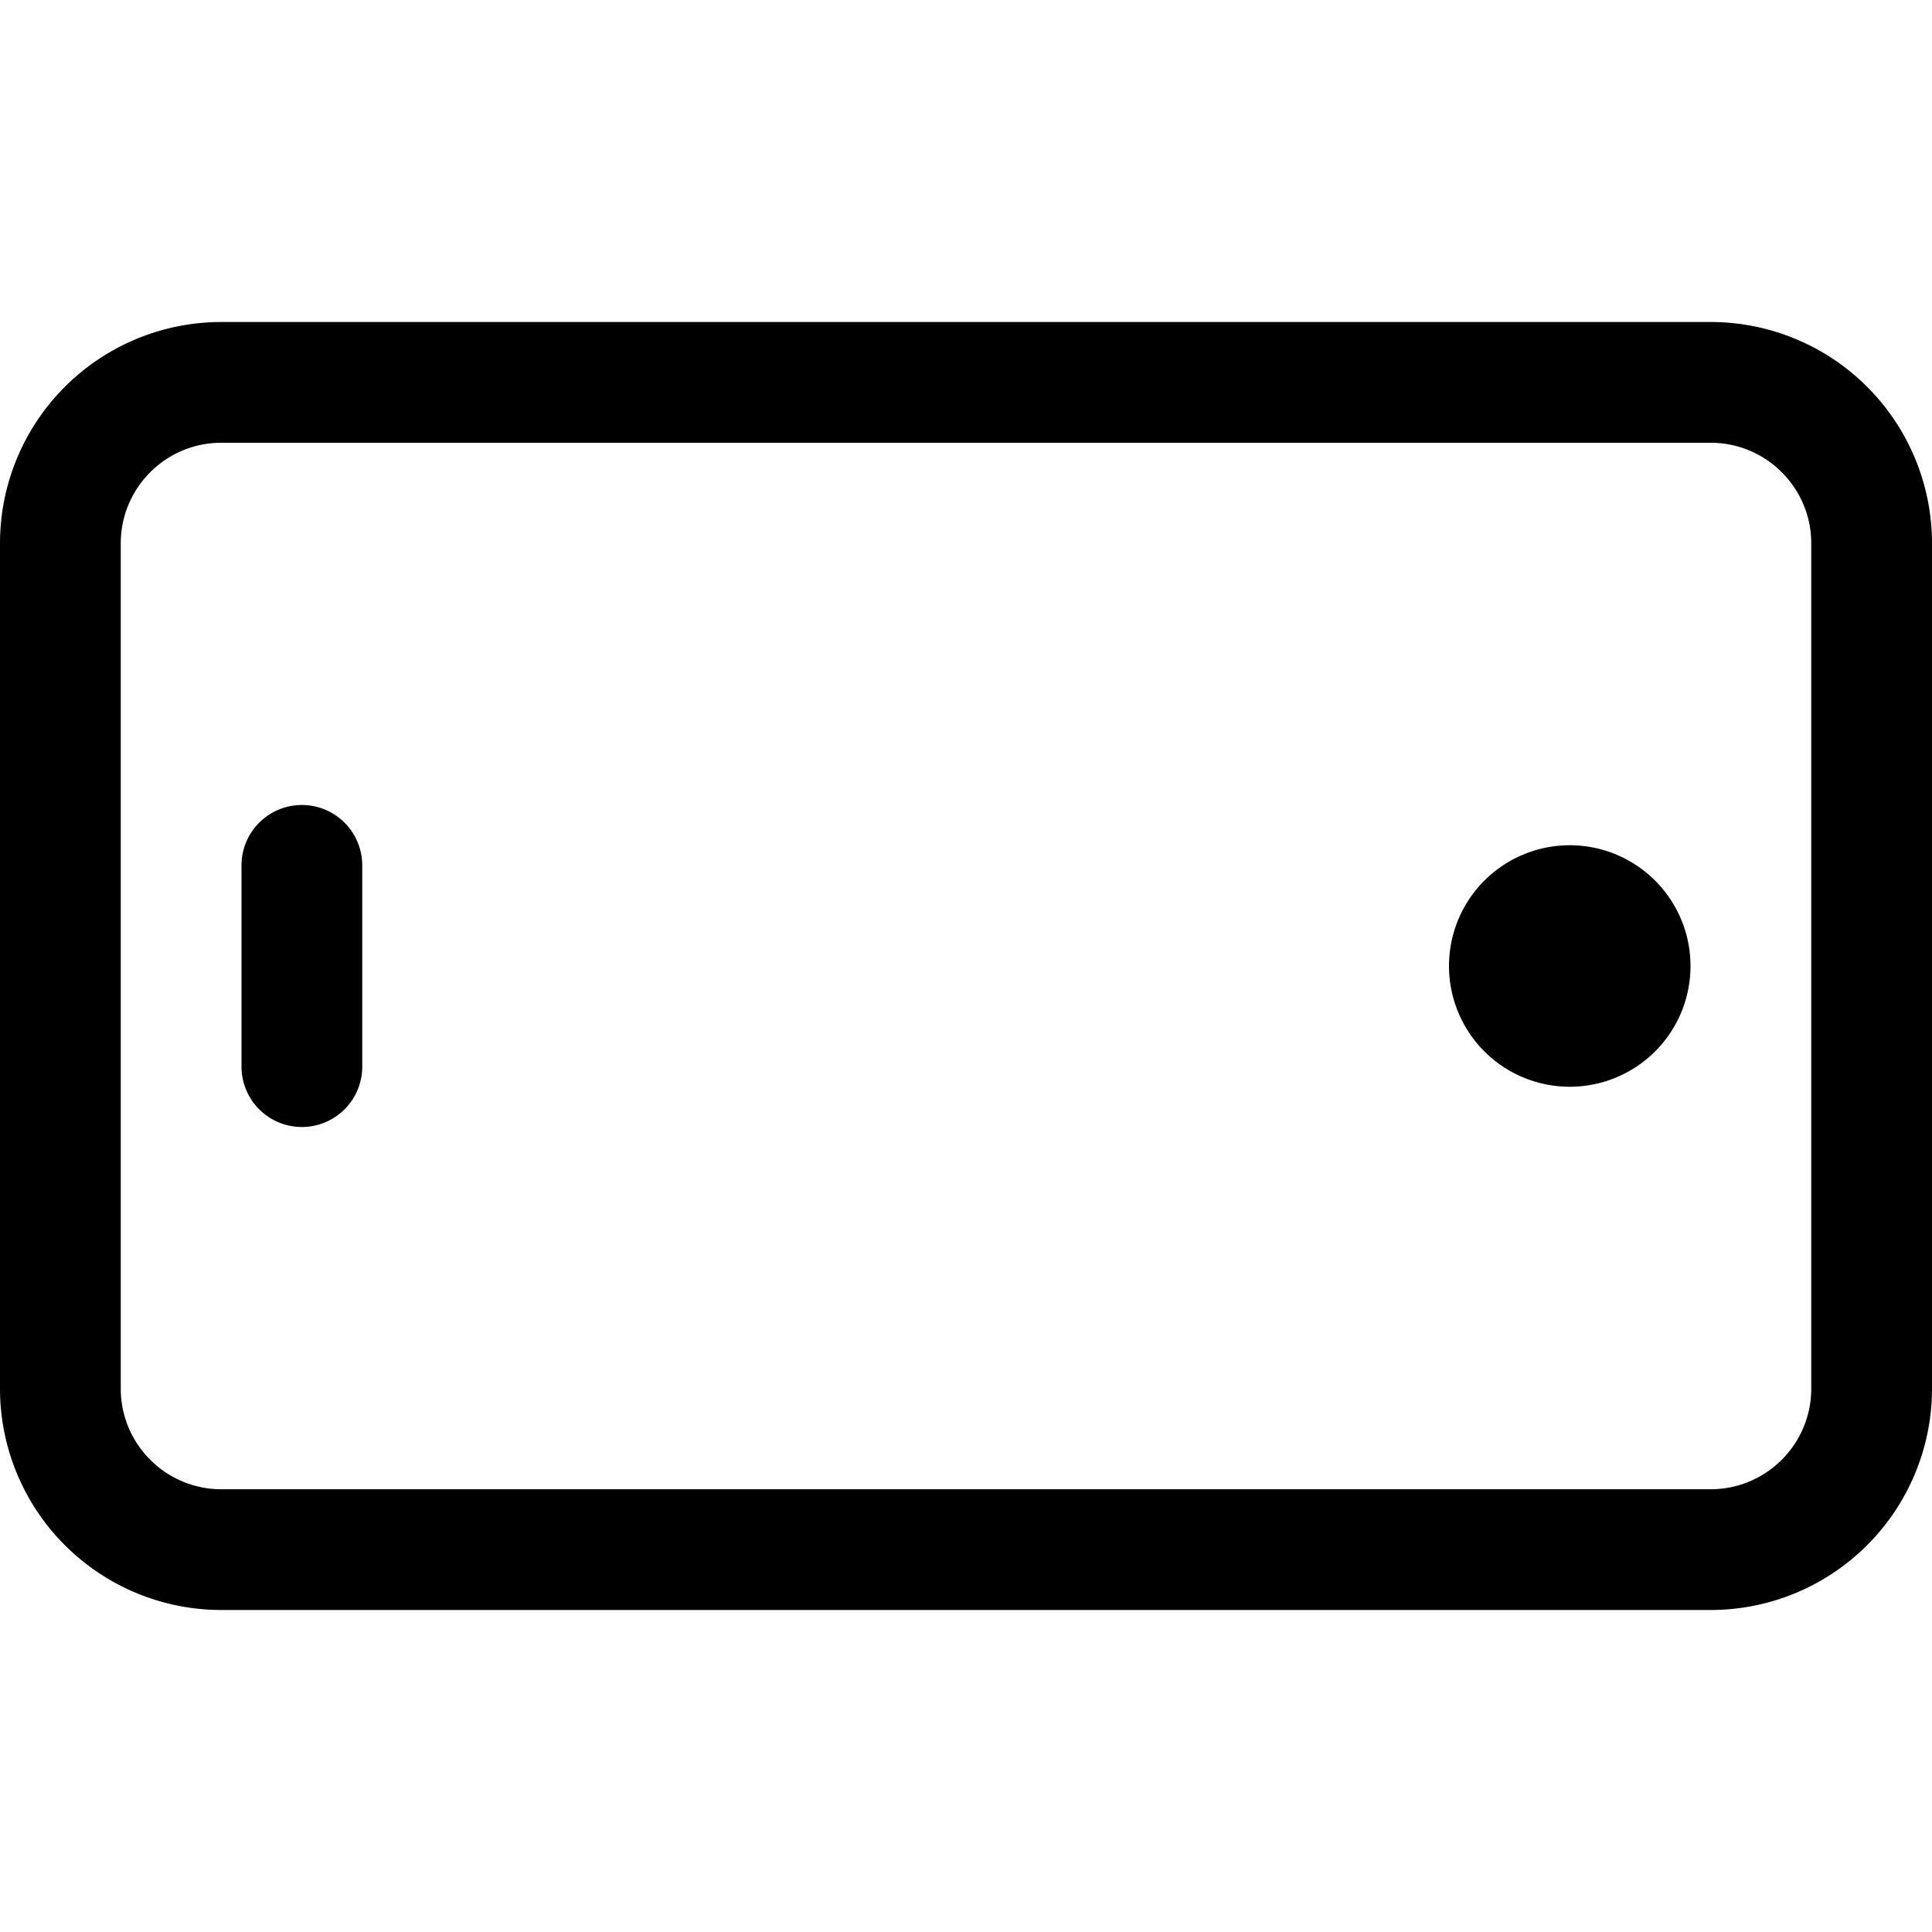 <svg xmlns="http://www.w3.org/2000/svg" width="24" height="24"><path d="M3 13.25a.75.75 0 001.5 0v-2.5a.75.75 0 00-1.5 0v2.5zM21 12a1.5 1.5 0 10-3 0 1.5 1.5 0 003 0z"/><path fill-rule="evenodd" d="M2.75 20A2.75 2.75 0 010 17.25V6.75A2.75 2.75 0 012.75 4h18.5A2.75 2.75 0 0124 6.75v10.5A2.75 2.75 0 0121.25 20H2.75zm0-1.5c-.69 0-1.25-.56-1.25-1.25V6.75c0-.69.56-1.25 1.25-1.25h18.5c.69 0 1.25.56 1.25 1.25v10.5c0 .69-.56 1.25-1.25 1.25H2.75z"/></svg>